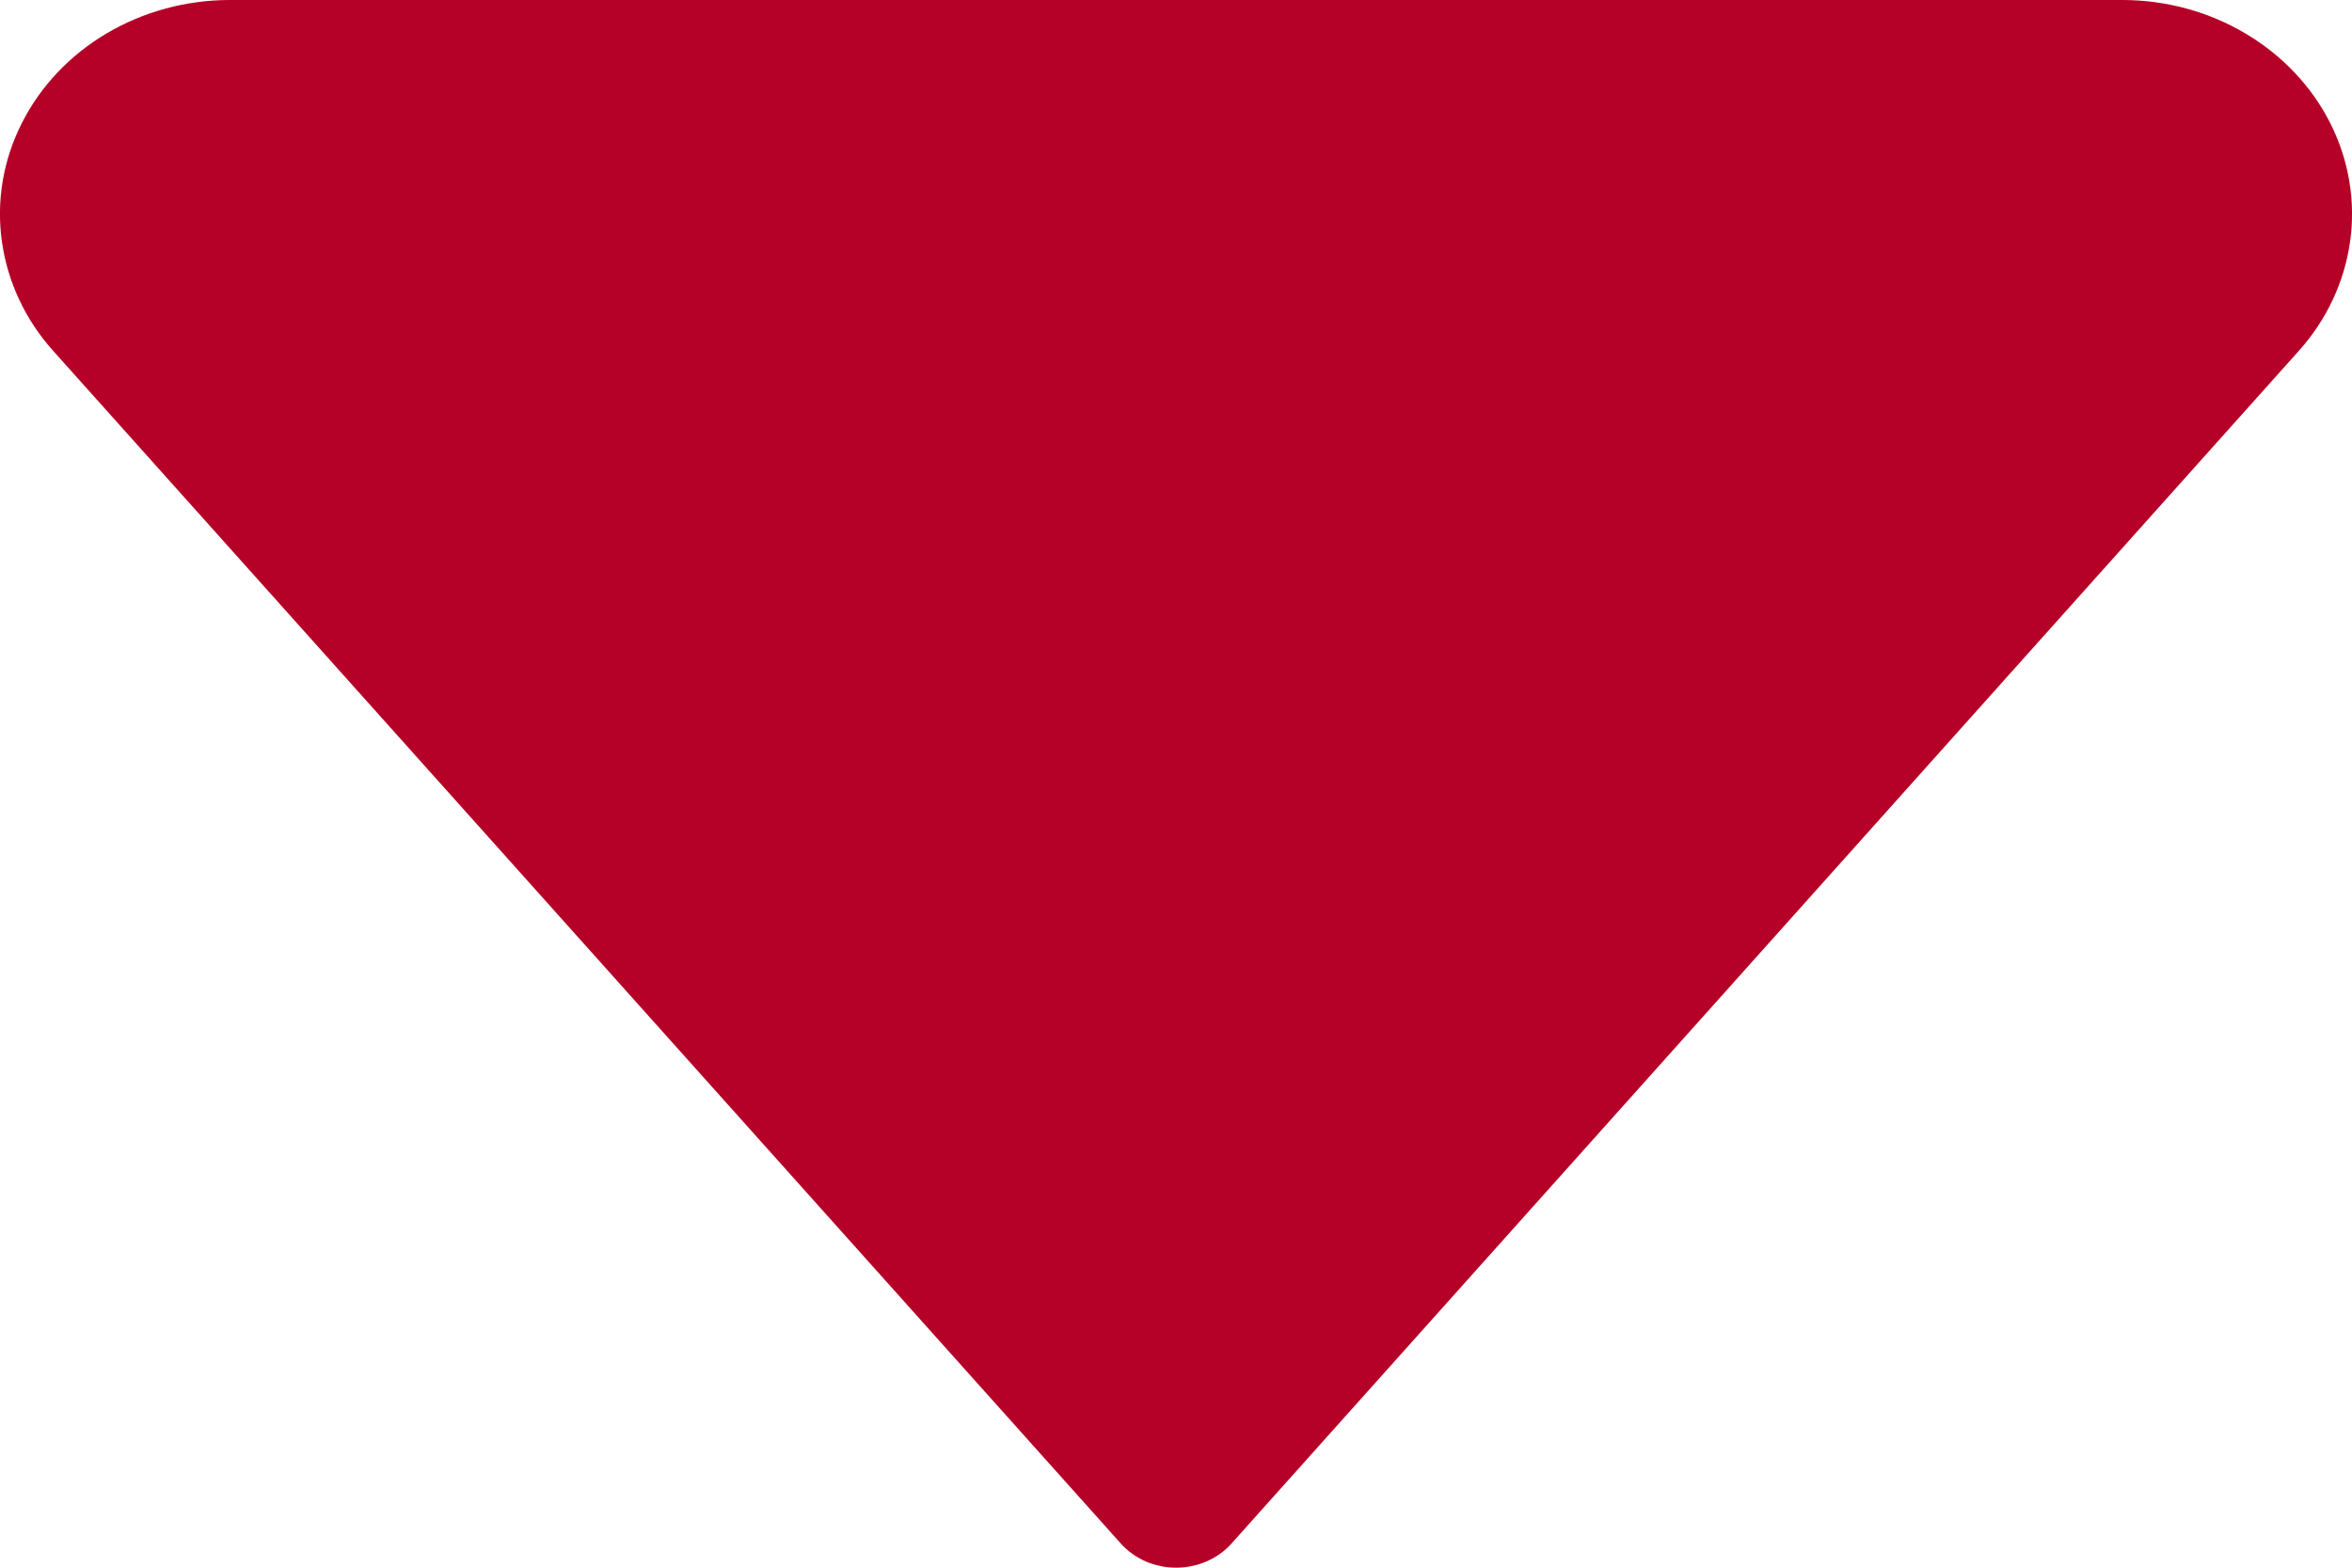<svg width="15" height="10" viewBox="0 0 15 10" fill="none" xmlns="http://www.w3.org/2000/svg">
<path d="M7.149 9.847L0.34 2.239C0.161 2.04 0.048 1.797 0.012 1.54C-0.024 1.282 0.02 1.021 0.139 0.786C0.257 0.551 0.445 0.352 0.68 0.213C0.915 0.074 1.188 -9.72543e-05 1.467 9.61065e-08L13.535 9.61065e-08C13.813 0 14.086 0.074 14.321 0.214C14.556 0.353 14.744 0.552 14.862 0.787C14.98 1.021 15.024 1.283 14.988 1.54C14.952 1.797 14.839 2.04 14.66 2.239L7.853 9.847C7.81 9.895 7.756 9.933 7.695 9.96C7.634 9.986 7.568 10 7.501 10C7.434 10 7.367 9.986 7.307 9.96C7.246 9.933 7.192 9.895 7.149 9.847Z" fill="#B50027"/>
</svg>
